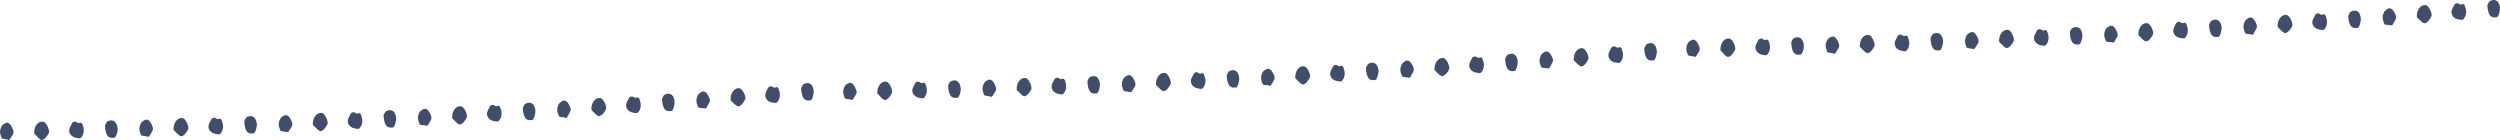 <svg width="500" height="28" viewBox="0 0 500 28" fill="none" xmlns="http://www.w3.org/2000/svg">
<g clip-path="url(#clip0_40_2)">
<path d="M15.139 24.35C15.389 24.44 15.601 24.71 15.873 24.59C16.393 24.36 16.511 24.87 16.606 25.22C16.729 25.551 16.775 25.926 16.738 26.294C16.702 26.662 16.584 27.006 16.401 27.28C16.005 27.91 15.711 27.63 15.235 27.57C14.59 27.47 13.768 26.91 13.835 26.01C13.882 25.66 14.008 25.339 14.194 25.09C14.28 24.878 14.386 24.683 14.509 24.51C14.617 24.419 14.736 24.358 14.861 24.33C14.953 24.302 15.05 24.308 15.139 24.35Z" fill="#404E6B"/>
<path d="M20.997 25.1C21.093 24.94 21.276 24.34 21.547 24.25C23.233 23.5 23.6 25.39 23.527 26.07C23.453 26.75 23.138 27.49 22.874 27.54C21.621 27.77 21.085 27.07 20.997 25.1Z" fill="#404E6B"/>
<path d="M1.664 28C1.62 28 1.569 28 1.532 27.93C1.227 27.852 0.918 27.798 0.609 27.77C0.323 27.7 0.286 27.56 0.176 27.17C0.065 26.929 0.007 26.65 0.007 26.365C0.007 26.08 0.065 25.801 0.176 25.56C0.345 25.09 0.513 24.92 1.07 24.64C1.738 24.29 2.265 25 2.661 26.09C2.692 26.188 2.708 26.294 2.708 26.4C2.708 26.506 2.692 26.612 2.661 26.71C2.522 27 2.339 27.28 2.17 27.55C2.001 27.82 1.914 28 1.664 28Z" fill="#404E6B"/>
<path d="M8.717 24.35C9.348 24.54 9.978 26.14 9.773 26.58C9.465 27.21 8.864 28 8.373 28C7.881 28 7.353 27.16 6.84 26.69C6.818 26.356 6.853 26.019 6.942 25.706C7.031 25.393 7.172 25.113 7.354 24.886C7.535 24.66 7.753 24.493 7.989 24.4C8.226 24.307 8.475 24.29 8.717 24.35Z" fill="#404E6B"/>
<path d="M42.992 23.56C43.241 23.65 43.461 23.92 43.725 23.8C44.245 23.56 44.363 24.06 44.458 24.41C44.584 24.741 44.633 25.116 44.599 25.485C44.565 25.855 44.449 26.202 44.267 26.48C43.872 27.11 43.578 26.84 43.109 26.78C42.457 26.69 41.643 26.14 41.694 25.24C41.74 24.889 41.863 24.565 42.046 24.31C42.156 24.13 42.215 23.89 42.361 23.74C42.464 23.642 42.582 23.577 42.706 23.55C42.8 23.521 42.898 23.525 42.992 23.56Z" fill="#404E6B"/>
<path d="M48.857 24.25C48.952 24.09 49.128 23.49 49.4 23.4C51.086 22.63 51.467 24.52 51.357 25.2C51.247 25.88 51.013 26.62 50.748 26.67C49.495 26.92 48.952 26.22 48.857 24.25Z" fill="#404E6B"/>
<path d="M29.546 27.35C29.493 27.341 29.442 27.324 29.392 27.3C29.094 27.227 28.793 27.177 28.49 27.15C28.204 27.08 28.16 26.95 28.05 26.56C27.939 26.317 27.88 26.036 27.88 25.75C27.88 25.464 27.939 25.183 28.05 24.94C28.212 24.48 28.38 24.3 28.937 24.01C29.612 23.66 30.176 24.32 30.55 25.45C30.581 25.548 30.597 25.653 30.597 25.76C30.597 25.866 30.581 25.972 30.55 26.07C30.398 26.365 30.233 26.648 30.059 26.92C29.832 27.27 29.795 27.42 29.546 27.35Z" fill="#404E6B"/>
<path d="M36.577 23.63C37.2 23.82 37.845 25.41 37.64 25.86C37.339 26.49 36.723 27.26 36.254 27.25C35.785 27.24 35.257 26.43 34.715 26C34.69 25.665 34.721 25.327 34.808 25.012C34.895 24.697 35.034 24.414 35.214 24.184C35.395 23.955 35.611 23.785 35.848 23.689C36.084 23.593 36.334 23.573 36.577 23.63Z" fill="#404E6B"/>
<path d="M70.844 22.47C71.093 22.56 71.313 22.82 71.577 22.69C72.098 22.45 72.215 22.95 72.311 23.3C72.437 23.63 72.487 24.004 72.454 24.374C72.422 24.743 72.308 25.091 72.127 25.37C71.739 26.01 71.438 25.74 70.969 25.68C70.316 25.6 69.502 25.05 69.546 24.15C69.59 23.8 69.713 23.478 69.898 23.23C70.008 23.04 70.06 22.8 70.206 22.65C70.309 22.552 70.427 22.487 70.551 22.46C70.647 22.418 70.75 22.422 70.844 22.47Z" fill="#404E6B"/>
<path d="M76.709 23.08C76.805 22.92 76.981 22.32 77.252 22.22C78.931 21.43 79.319 23.32 79.217 24C79.114 24.68 78.879 25.43 78.623 25.48C77.369 25.74 76.819 25 76.709 23.08Z" fill="#404E6B"/>
<path d="M57.42 26.4C57.369 26.407 57.317 26.407 57.266 26.4C56.965 26.329 56.662 26.282 56.357 26.26C56.071 26.19 56.035 26.06 55.917 25.67C55.807 25.428 55.749 25.149 55.749 24.865C55.749 24.581 55.807 24.302 55.917 24.06C56.071 23.59 56.24 23.42 56.797 23.12C57.471 22.76 58.036 23.42 58.425 24.54C58.455 24.638 58.471 24.744 58.471 24.85C58.471 24.957 58.455 25.062 58.425 25.16C58.267 25.452 58.098 25.732 57.919 26C57.706 26.32 57.669 26.46 57.42 26.4Z" fill="#404E6B"/>
<path d="M64.429 22.6C65.052 22.78 65.712 24.37 65.507 24.82C65.206 25.45 64.598 26.23 64.121 26.23C63.645 26.23 63.117 25.42 62.574 25C62.549 24.665 62.58 24.326 62.666 24.01C62.752 23.694 62.889 23.409 63.069 23.177C63.248 22.945 63.464 22.773 63.7 22.672C63.935 22.573 64.185 22.548 64.429 22.6Z" fill="#404E6B"/>
<path d="M98.689 21C98.938 21.09 99.158 21.35 99.422 21.22C99.936 20.97 100.06 21.47 100.155 21.82C100.284 22.148 100.337 22.521 100.307 22.891C100.276 23.26 100.165 23.609 99.987 23.89C99.598 24.53 99.305 24.27 98.829 24.21C98.176 24.14 97.362 23.6 97.399 22.7C97.444 22.35 97.564 22.027 97.743 21.77C97.853 21.59 97.905 21.34 98.044 21.19C98.149 21.089 98.269 21.021 98.396 20.99C98.493 20.96 98.594 20.963 98.689 21Z" fill="#404E6B"/>
<path d="M104.554 21.61C104.657 21.44 104.818 20.84 105.097 20.74C106.768 19.93 107.172 21.81 107.069 22.5C106.988 23.04 106.739 23.93 106.482 23.98C105.229 24.25 104.679 23.58 104.554 21.61Z" fill="#404E6B"/>
<path d="M85.287 25.14C85.243 25.14 85.192 25.14 85.133 25.09C84.832 25.036 84.528 25.006 84.224 25C83.938 24.94 83.894 24.81 83.777 24.42C83.663 24.182 83.6 23.906 83.593 23.622C83.587 23.338 83.638 23.057 83.74 22.81C83.894 22.34 84.063 22.16 84.613 21.86C85.287 21.49 85.859 22.14 86.248 23.26C86.278 23.356 86.294 23.46 86.294 23.565C86.294 23.67 86.278 23.774 86.248 23.87C86.099 24.167 85.94 24.454 85.771 24.73C85.573 25 85.537 25.2 85.287 25.14Z" fill="#404E6B"/>
<path d="M92.274 21.27C92.897 21.44 93.564 23.02 93.359 23.47C93.073 24.1 92.465 24.89 91.988 24.9C91.512 24.91 90.954 24.1 90.434 23.65C90.408 23.317 90.439 22.981 90.524 22.668C90.609 22.354 90.746 22.071 90.924 21.841C91.102 21.611 91.316 21.44 91.55 21.341C91.784 21.242 92.032 21.218 92.274 21.27Z" fill="#404E6B"/>
<path d="M126.519 19.32C126.776 19.41 126.996 19.67 127.253 19.54C127.773 19.28 127.898 19.78 127.986 20.13C128.117 20.456 128.173 20.828 128.145 21.198C128.118 21.567 128.009 21.917 127.832 22.2C127.451 22.84 127.15 22.59 126.673 22.54C126.021 22.47 125.207 21.95 125.207 21.05C125.248 20.698 125.365 20.37 125.544 20.11C125.629 19.9 125.73 19.702 125.845 19.52C125.951 19.427 126.067 19.36 126.19 19.32C126.297 19.277 126.412 19.277 126.519 19.32Z" fill="#404E6B"/>
<path d="M132.392 19.82C132.487 19.65 132.656 19.05 132.927 18.95C134.591 18.12 135.009 19.95 134.907 20.68C134.804 21.41 134.591 22.12 134.335 22.18C133.081 22.46 132.531 21.79 132.392 19.82Z" fill="#404E6B"/>
<path d="M113.147 23.57C113.092 23.56 113.038 23.543 112.986 23.52C112.687 23.456 112.386 23.416 112.084 23.4C111.798 23.34 111.754 23.21 111.637 22.82C111.518 22.585 111.451 22.31 111.442 22.025C111.432 21.74 111.482 21.458 111.585 21.21C111.739 20.74 111.9 20.56 112.45 20.21C113.125 19.84 113.697 20.48 114.093 21.59C114.125 21.687 114.142 21.793 114.142 21.9C114.142 22.007 114.125 22.113 114.093 22.21C113.953 22.51 113.777 22.79 113.616 23.08C113.455 23.37 113.396 23.62 113.147 23.57Z" fill="#404E6B"/>
<path d="M120.104 19.61C120.735 19.78 121.409 21.35 121.211 21.8C121.068 22.155 120.873 22.466 120.638 22.715C120.404 22.965 120.135 23.146 119.848 23.25C119.335 23.25 118.807 22.46 118.286 22.01C118.259 21.679 118.288 21.343 118.371 21.03C118.453 20.716 118.587 20.433 118.763 20.201C118.939 19.969 119.151 19.795 119.383 19.693C119.616 19.59 119.863 19.562 120.104 19.61Z" fill="#404E6B"/>
<path d="M154.342 17.29C154.599 17.37 154.819 17.63 155.076 17.5C155.596 17.24 155.721 17.73 155.809 18.08C155.941 18.404 155.998 18.776 155.972 19.146C155.946 19.516 155.838 19.866 155.662 20.15C155.281 20.8 154.988 20.55 154.511 20.5C153.859 20.5 153.045 19.92 153.045 19.02C153.082 18.668 153.197 18.34 153.375 18.08C153.477 17.9 153.529 17.65 153.668 17.5C153.772 17.4 153.889 17.329 154.013 17.29C154.12 17.247 154.235 17.247 154.342 17.29Z" fill="#404E6B"/>
<path d="M160.215 17.71C160.31 17.54 160.472 16.94 160.743 16.83C162.407 15.99 162.832 17.83 162.737 18.55C162.664 19.09 162.429 19.99 162.172 20.05C160.926 20.34 160.362 19.68 160.215 17.71Z" fill="#404E6B"/>
<path d="M140.992 21.68C140.941 21.687 140.889 21.687 140.838 21.68C140.537 21.619 140.233 21.582 139.929 21.57C139.643 21.57 139.599 21.38 139.474 21C139.358 20.764 139.291 20.49 139.281 20.206C139.27 19.922 139.317 19.64 139.416 19.39C139.57 18.92 139.731 18.74 140.281 18.39C140.948 18.01 141.527 18.65 141.93 19.76C141.962 19.856 141.979 19.96 141.979 20.065C141.979 20.17 141.962 20.274 141.93 20.37C141.791 20.67 141.622 20.96 141.461 21.24C141.3 21.52 141.241 21.73 140.992 21.68Z" fill="#404E6B"/>
<path d="M147.927 17.65C148.558 17.81 149.247 19.37 149.049 19.82C148.763 20.47 148.169 21.26 147.693 21.28C147.216 21.3 146.644 20.51 146.124 20.07C146.096 19.74 146.124 19.405 146.205 19.091C146.287 18.778 146.419 18.494 146.593 18.26C146.767 18.027 146.977 17.851 147.209 17.745C147.44 17.639 147.686 17.607 147.927 17.65Z" fill="#404E6B"/>
</g>
<g clip-path="url(#clip1_40_2)">
<path d="M183.764 16.35C184.013 16.44 184.226 16.71 184.497 16.59C185.017 16.36 185.135 16.87 185.23 17.22C185.353 17.551 185.399 17.926 185.363 18.294C185.326 18.662 185.208 19.006 185.025 19.28C184.629 19.91 184.336 19.63 183.859 19.57C183.214 19.47 182.393 18.91 182.459 18.01C182.506 17.66 182.632 17.339 182.818 17.09C182.904 16.878 183.01 16.683 183.133 16.51C183.241 16.419 183.36 16.358 183.485 16.33C183.578 16.302 183.674 16.308 183.764 16.35Z" fill="#404E6B"/>
<path d="M189.622 17.1C189.717 16.94 189.9 16.34 190.171 16.25C191.858 15.5 192.224 17.39 192.151 18.07C192.078 18.75 191.762 19.49 191.498 19.54C190.245 19.77 189.709 19.07 189.622 17.1Z" fill="#404E6B"/>
<path d="M170.288 20C170.244 20 170.193 20 170.156 19.93C169.851 19.852 169.543 19.798 169.233 19.77C168.947 19.7 168.91 19.56 168.8 19.17C168.69 18.929 168.631 18.65 168.631 18.365C168.631 18.08 168.69 17.801 168.8 17.56C168.969 17.09 169.137 16.92 169.695 16.64C170.362 16.29 170.89 17 171.285 18.09C171.316 18.188 171.332 18.294 171.332 18.4C171.332 18.506 171.316 18.612 171.285 18.71C171.146 19 170.963 19.28 170.794 19.55C170.626 19.82 170.538 20 170.288 20Z" fill="#404E6B"/>
<path d="M177.341 16.35C177.972 16.54 178.602 18.14 178.397 18.58C178.089 19.21 177.488 20 176.997 20C176.505 20 175.978 19.16 175.464 18.69C175.442 18.356 175.477 18.019 175.566 17.706C175.655 17.393 175.796 17.113 175.978 16.886C176.16 16.66 176.377 16.493 176.614 16.4C176.85 16.307 177.099 16.29 177.341 16.35Z" fill="#404E6B"/>
<path d="M211.616 15.56C211.865 15.65 212.085 15.92 212.349 15.8C212.87 15.56 212.987 16.06 213.082 16.41C213.208 16.741 213.257 17.116 213.223 17.485C213.189 17.855 213.073 18.202 212.892 18.48C212.496 19.11 212.203 18.84 211.733 18.78C211.081 18.69 210.267 18.14 210.318 17.24C210.365 16.889 210.487 16.565 210.67 16.31C210.78 16.13 210.839 15.89 210.985 15.74C211.088 15.642 211.206 15.577 211.33 15.55C211.425 15.521 211.523 15.525 211.616 15.56Z" fill="#404E6B"/>
<path d="M217.481 16.25C217.576 16.09 217.752 15.49 218.024 15.4C219.71 14.63 220.091 16.52 219.981 17.2C219.871 17.88 219.637 18.62 219.373 18.67C218.119 18.92 217.576 18.22 217.481 16.25Z" fill="#404E6B"/>
<path d="M198.17 19.35C198.118 19.341 198.066 19.324 198.016 19.3C197.718 19.227 197.417 19.177 197.114 19.15C196.828 19.08 196.784 18.95 196.674 18.56C196.563 18.317 196.504 18.036 196.504 17.75C196.504 17.464 196.563 17.183 196.674 16.94C196.836 16.48 197.004 16.3 197.562 16.01C198.236 15.66 198.801 16.32 199.174 17.45C199.205 17.548 199.221 17.653 199.221 17.76C199.221 17.866 199.205 17.972 199.174 18.07C199.022 18.365 198.858 18.648 198.683 18.92C198.456 19.27 198.419 19.42 198.17 19.35Z" fill="#404E6B"/>
<path d="M205.201 15.63C205.824 15.82 206.469 17.41 206.264 17.86C205.963 18.49 205.348 19.26 204.878 19.25C204.409 19.24 203.881 18.43 203.339 18C203.314 17.665 203.346 17.327 203.432 17.012C203.519 16.697 203.658 16.414 203.838 16.184C204.019 15.955 204.236 15.785 204.472 15.689C204.708 15.593 204.958 15.573 205.201 15.63Z" fill="#404E6B"/>
<path d="M239.468 14.47C239.718 14.56 239.938 14.82 240.201 14.69C240.722 14.45 240.839 14.95 240.935 15.3C241.061 15.63 241.111 16.004 241.079 16.374C241.046 16.743 240.932 17.091 240.751 17.37C240.363 18.01 240.062 17.74 239.593 17.68C238.94 17.6 238.127 17.05 238.171 16.15C238.214 15.8 238.337 15.478 238.523 15.23C238.633 15.04 238.684 14.8 238.83 14.65C238.933 14.552 239.051 14.487 239.175 14.46C239.271 14.418 239.374 14.422 239.468 14.47Z" fill="#404E6B"/>
<path d="M245.333 15.08C245.429 14.92 245.605 14.32 245.876 14.22C247.555 13.43 247.944 15.32 247.841 16C247.738 16.68 247.504 17.43 247.247 17.48C245.993 17.74 245.443 17 245.333 15.08Z" fill="#404E6B"/>
<path d="M226.044 18.4C225.993 18.407 225.942 18.407 225.89 18.4C225.59 18.329 225.286 18.282 224.981 18.26C224.695 18.19 224.659 18.06 224.541 17.67C224.432 17.428 224.374 17.149 224.374 16.865C224.374 16.581 224.432 16.302 224.541 16.06C224.695 15.59 224.864 15.42 225.421 15.12C226.096 14.76 226.66 15.42 227.049 16.54C227.079 16.638 227.095 16.744 227.095 16.85C227.095 16.957 227.079 17.062 227.049 17.16C226.891 17.452 226.722 17.732 226.543 18C226.33 18.32 226.294 18.46 226.044 18.4Z" fill="#404E6B"/>
<path d="M233.053 14.6C233.676 14.78 234.336 16.37 234.131 16.82C233.83 17.45 233.222 18.23 232.745 18.23C232.269 18.23 231.741 17.42 231.198 17C231.173 16.665 231.204 16.326 231.29 16.01C231.376 15.694 231.513 15.409 231.693 15.177C231.872 14.945 232.088 14.773 232.324 14.672C232.56 14.572 232.809 14.548 233.053 14.6Z" fill="#404E6B"/>
<path d="M267.313 13C267.563 13.09 267.783 13.35 268.046 13.22C268.56 12.97 268.684 13.47 268.78 13.82C268.908 14.148 268.961 14.521 268.931 14.891C268.901 15.26 268.789 15.609 268.611 15.89C268.222 16.53 267.929 16.27 267.453 16.21C266.8 16.14 265.986 15.6 266.023 14.7C266.068 14.35 266.188 14.027 266.368 13.77C266.478 13.59 266.529 13.34 266.668 13.19C266.773 13.089 266.893 13.021 267.02 12.99C267.117 12.96 267.218 12.963 267.313 13Z" fill="#404E6B"/>
<path d="M273.178 13.61C273.281 13.44 273.442 12.84 273.721 12.74C275.393 11.93 275.796 13.81 275.693 14.5C275.613 15.04 275.363 15.93 275.107 15.98C273.853 16.25 273.303 15.58 273.178 13.61Z" fill="#404E6B"/>
<path d="M253.911 17.14C253.867 17.14 253.816 17.14 253.757 17.09C253.456 17.036 253.152 17.006 252.848 17C252.562 16.94 252.518 16.81 252.401 16.42C252.287 16.182 252.224 15.906 252.217 15.622C252.211 15.338 252.262 15.057 252.364 14.81C252.518 14.34 252.687 14.16 253.237 13.86C253.911 13.49 254.483 14.14 254.872 15.26C254.903 15.356 254.919 15.46 254.919 15.565C254.919 15.67 254.903 15.774 254.872 15.87C254.724 16.167 254.564 16.454 254.395 16.73C254.197 17 254.161 17.2 253.911 17.14Z" fill="#404E6B"/>
<path d="M260.898 13.27C261.521 13.44 262.189 15.02 261.983 15.47C261.697 16.1 261.089 16.89 260.612 16.9C260.136 16.91 259.579 16.1 259.058 15.65C259.033 15.317 259.063 14.981 259.148 14.668C259.233 14.354 259.37 14.071 259.548 13.841C259.726 13.611 259.94 13.44 260.174 13.341C260.408 13.242 260.656 13.218 260.898 13.27Z" fill="#404E6B"/>
<path d="M295.144 11.32C295.4 11.41 295.62 11.67 295.877 11.54C296.397 11.28 296.522 11.78 296.61 12.13C296.741 12.456 296.797 12.828 296.77 13.198C296.742 13.568 296.633 13.917 296.456 14.2C296.075 14.84 295.774 14.59 295.298 14.54C294.645 14.47 293.831 13.95 293.831 13.05C293.872 12.697 293.989 12.37 294.169 12.11C294.253 11.9 294.354 11.702 294.469 11.52C294.575 11.427 294.691 11.36 294.814 11.32C294.921 11.277 295.036 11.277 295.144 11.32Z" fill="#404E6B"/>
<path d="M301.016 11.82C301.111 11.65 301.28 11.05 301.551 10.95C303.216 10.12 303.633 11.95 303.531 12.68C303.428 13.41 303.216 14.12 302.959 14.18C301.705 14.46 301.155 13.79 301.016 11.82Z" fill="#404E6B"/>
<path d="M281.771 15.57C281.716 15.56 281.662 15.543 281.61 15.52C281.311 15.456 281.01 15.416 280.708 15.4C280.422 15.34 280.378 15.21 280.261 14.82C280.142 14.585 280.075 14.31 280.066 14.025C280.057 13.74 280.106 13.458 280.209 13.21C280.363 12.74 280.525 12.56 281.074 12.21C281.749 11.84 282.321 12.48 282.717 13.59C282.749 13.687 282.766 13.793 282.766 13.9C282.766 14.007 282.749 14.113 282.717 14.21C282.577 14.51 282.401 14.79 282.24 15.08C282.079 15.37 282.02 15.62 281.771 15.57Z" fill="#404E6B"/>
<path d="M288.729 11.61C289.359 11.78 290.034 13.35 289.836 13.8C289.692 14.155 289.497 14.466 289.263 14.715C289.028 14.965 288.759 15.146 288.472 15.25C287.959 15.25 287.431 14.46 286.91 14.01C286.883 13.679 286.912 13.344 286.995 13.03C287.077 12.716 287.212 12.433 287.387 12.201C287.563 11.969 287.775 11.795 288.008 11.693C288.24 11.59 288.487 11.562 288.729 11.61Z" fill="#404E6B"/>
<path d="M322.967 9.29C323.223 9.37 323.443 9.63 323.7 9.5C324.22 9.24 324.345 9.73 324.433 10.08C324.565 10.405 324.622 10.776 324.596 11.146C324.57 11.516 324.462 11.866 324.286 12.15C323.905 12.8 323.612 12.55 323.135 12.5C322.483 12.5 321.669 11.92 321.669 11.02C321.706 10.668 321.821 10.34 321.999 10.08C322.102 9.9 322.153 9.65 322.292 9.5C322.396 9.4 322.513 9.329 322.637 9.29C322.744 9.247 322.859 9.247 322.967 9.29Z" fill="#404E6B"/>
<path d="M328.839 9.71C328.934 9.54 329.096 8.94 329.367 8.83C331.031 7.99 331.456 9.83 331.361 10.55C331.288 11.09 331.053 11.99 330.797 12.05C329.55 12.34 328.986 11.68 328.839 9.71Z" fill="#404E6B"/>
<path d="M309.616 13.68C309.565 13.687 309.513 13.687 309.462 13.68C309.161 13.619 308.857 13.582 308.553 13.57C308.267 13.57 308.223 13.38 308.098 13C307.982 12.764 307.915 12.49 307.905 12.206C307.894 11.922 307.941 11.64 308.04 11.39C308.194 10.92 308.355 10.74 308.905 10.39C309.572 10.01 310.151 10.65 310.554 11.76C310.587 11.856 310.603 11.96 310.603 12.065C310.603 12.17 310.587 12.274 310.554 12.37C310.415 12.67 310.246 12.96 310.085 13.24C309.924 13.52 309.865 13.73 309.616 13.68Z" fill="#404E6B"/>
<path d="M316.552 9.65C317.182 9.81 317.871 11.37 317.673 11.82C317.387 12.47 316.793 13.26 316.317 13.28C315.84 13.3 315.269 12.51 314.748 12.07C314.72 11.74 314.748 11.405 314.829 11.091C314.911 10.778 315.043 10.494 315.217 10.26C315.391 10.027 315.602 9.851 315.833 9.745C316.064 9.639 316.31 9.607 316.552 9.65Z" fill="#404E6B"/>
</g>
<g clip-path="url(#clip2_40_2)">
<path d="M352.388 7.73C352.637 7.82 352.85 8.09 353.121 7.97C353.641 7.74 353.759 8.25 353.854 8.6C353.977 8.931 354.023 9.306 353.987 9.674C353.95 10.042 353.832 10.386 353.649 10.66C353.253 11.29 352.96 11.01 352.483 10.95C351.838 10.85 351.017 10.29 351.083 9.39C351.13 9.04 351.256 8.719 351.442 8.47C351.528 8.258 351.634 8.063 351.757 7.89C351.865 7.799 351.984 7.738 352.109 7.71C352.202 7.681 352.298 7.688 352.388 7.73Z" fill="#404E6B"/>
<path d="M358.246 8.48C358.341 8.32 358.524 7.72 358.796 7.63C360.482 6.88 360.848 8.77 360.775 9.45C360.702 10.13 360.386 10.87 360.123 10.92C358.869 11.15 358.334 10.45 358.246 8.48Z" fill="#404E6B"/>
<path d="M338.913 11.38C338.869 11.38 338.817 11.38 338.781 11.31C338.475 11.232 338.167 11.178 337.857 11.15C337.571 11.08 337.534 10.94 337.424 10.55C337.314 10.309 337.255 10.03 337.255 9.745C337.255 9.46 337.314 9.181 337.424 8.94C337.593 8.47 337.761 8.3 338.319 8.02C338.986 7.67 339.514 8.38 339.91 9.47C339.94 9.568 339.956 9.673 339.956 9.78C339.956 9.887 339.94 9.992 339.91 10.09C339.77 10.38 339.587 10.66 339.418 10.93C339.25 11.2 339.162 11.38 338.913 11.38Z" fill="#404E6B"/>
<path d="M345.965 7.73C346.596 7.92 347.226 9.52 347.021 9.96C346.713 10.59 346.112 11.38 345.621 11.38C345.13 11.38 344.602 10.54 344.089 10.07C344.067 9.736 344.101 9.399 344.191 9.086C344.28 8.773 344.42 8.492 344.602 8.266C344.784 8.04 345.001 7.873 345.238 7.78C345.474 7.687 345.723 7.67 345.965 7.73Z" fill="#404E6B"/>
<path d="M380.24 6.94C380.489 7.03 380.709 7.3 380.973 7.18C381.494 6.94 381.611 7.44 381.706 7.79C381.832 8.121 381.881 8.496 381.847 8.865C381.813 9.235 381.697 9.582 381.516 9.86C381.12 10.49 380.827 10.22 380.357 10.16C379.705 10.07 378.891 9.52 378.942 8.62C378.989 8.269 379.111 7.945 379.294 7.69C379.404 7.51 379.463 7.27 379.61 7.12C379.713 7.022 379.83 6.957 379.954 6.93C380.049 6.902 380.147 6.905 380.24 6.94Z" fill="#404E6B"/>
<path d="M386.105 7.63C386.201 7.47 386.377 6.87 386.648 6.78C388.334 6.01 388.715 7.9 388.605 8.58C388.495 9.26 388.261 10 387.997 10.05C386.743 10.3 386.201 9.6 386.105 7.63Z" fill="#404E6B"/>
<path d="M366.794 10.73C366.742 10.721 366.69 10.704 366.64 10.68C366.342 10.607 366.041 10.556 365.738 10.53C365.453 10.46 365.409 10.33 365.299 9.94C365.187 9.697 365.128 9.416 365.128 9.13C365.128 8.844 365.187 8.563 365.299 8.32C365.46 7.86 365.628 7.68 366.186 7.39C366.86 7.04 367.425 7.7 367.799 8.83C367.829 8.928 367.845 9.033 367.845 9.14C367.845 9.247 367.829 9.352 367.799 9.45C367.646 9.745 367.482 10.028 367.307 10.3C367.08 10.65 367.043 10.8 366.794 10.73Z" fill="#404E6B"/>
<path d="M373.825 7.01C374.448 7.2 375.093 8.79 374.888 9.24C374.588 9.87 373.972 10.64 373.503 10.63C373.033 10.62 372.505 9.81 371.963 9.38C371.938 9.045 371.97 8.707 372.057 8.392C372.143 8.077 372.282 7.794 372.462 7.564C372.643 7.335 372.86 7.165 373.096 7.069C373.333 6.973 373.582 6.953 373.825 7.01Z" fill="#404E6B"/>
<path d="M408.092 5.85C408.342 5.94 408.562 6.2 408.826 6.07C409.346 5.83 409.463 6.33 409.559 6.68C409.685 7.01 409.736 7.384 409.703 7.754C409.67 8.123 409.556 8.471 409.375 8.75C408.987 9.39 408.686 9.12 408.217 9.06C407.565 8.98 406.751 8.43 406.795 7.53C406.838 7.18 406.961 6.858 407.147 6.61C407.257 6.42 407.308 6.18 407.455 6.03C407.558 5.932 407.675 5.867 407.799 5.84C407.895 5.798 407.998 5.802 408.092 5.85Z" fill="#404E6B"/>
<path d="M413.958 6.46C414.053 6.3 414.229 5.7 414.5 5.6C416.179 4.81 416.568 6.7 416.465 7.38C416.362 8.06 416.128 8.81 415.871 8.86C414.617 9.12 414.068 8.38 413.958 6.46Z" fill="#404E6B"/>
<path d="M394.669 9.78C394.617 9.787 394.566 9.787 394.515 9.78C394.214 9.709 393.91 9.663 393.605 9.64C393.32 9.57 393.283 9.44 393.166 9.05C393.056 8.808 392.998 8.529 392.998 8.245C392.998 7.961 393.056 7.682 393.166 7.44C393.32 6.97 393.488 6.8 394.045 6.5C394.72 6.14 395.284 6.8 395.673 7.92C395.704 8.018 395.719 8.123 395.719 8.23C395.719 8.337 395.704 8.442 395.673 8.54C395.515 8.832 395.346 9.112 395.167 9.38C394.954 9.7 394.918 9.84 394.669 9.78Z" fill="#404E6B"/>
<path d="M401.677 5.98C402.301 6.16 402.96 7.75 402.755 8.2C402.455 8.83 401.846 9.61 401.369 9.61C400.893 9.61 400.365 8.8 399.823 8.38C399.797 8.045 399.828 7.706 399.914 7.39C400 7.074 400.138 6.789 400.317 6.557C400.496 6.325 400.712 6.153 400.948 6.053C401.184 5.952 401.433 5.928 401.677 5.98Z" fill="#404E6B"/>
<path d="M435.937 4.38C436.187 4.47 436.407 4.73 436.671 4.6C437.184 4.35 437.308 4.85 437.404 5.2C437.532 5.528 437.585 5.901 437.555 6.271C437.525 6.64 437.413 6.989 437.235 7.27C436.847 7.91 436.553 7.65 436.077 7.59C435.424 7.52 434.61 6.98 434.647 6.08C434.692 5.73 434.812 5.407 434.992 5.15C435.102 4.97 435.153 4.72 435.292 4.57C435.397 4.469 435.518 4.401 435.644 4.37C435.741 4.34 435.842 4.343 435.937 4.38Z" fill="#404E6B"/>
<path d="M441.803 4.99C441.905 4.82 442.067 4.22 442.345 4.12C444.017 3.31 444.42 5.19 444.317 5.88C444.237 6.42 443.987 7.31 443.731 7.36C442.477 7.63 441.927 6.96 441.803 4.99Z" fill="#404E6B"/>
<path d="M422.535 8.52C422.491 8.52 422.44 8.52 422.382 8.47C422.08 8.416 421.776 8.386 421.472 8.38C421.186 8.32 421.142 8.19 421.025 7.8C420.912 7.562 420.848 7.286 420.841 7.002C420.835 6.718 420.886 6.437 420.989 6.19C421.142 5.72 421.311 5.54 421.861 5.24C422.535 4.87 423.107 5.52 423.496 6.64C423.527 6.736 423.543 6.84 423.543 6.945C423.543 7.05 423.527 7.154 423.496 7.25C423.348 7.547 423.189 7.834 423.019 8.11C422.821 8.38 422.785 8.58 422.535 8.52Z" fill="#404E6B"/>
<path d="M429.522 4.65C430.146 4.82 430.813 6.4 430.607 6.85C430.321 7.48 429.713 8.27 429.236 8.28C428.76 8.29 428.203 7.48 427.682 7.03C427.657 6.697 427.688 6.361 427.772 6.048C427.857 5.734 427.994 5.451 428.172 5.221C428.35 4.991 428.564 4.82 428.798 4.721C429.033 4.622 429.28 4.598 429.522 4.65Z" fill="#404E6B"/>
<path d="M463.768 2.7C464.024 2.79 464.244 3.05 464.501 2.92C465.021 2.66 465.146 3.16 465.234 3.51C465.366 3.836 465.421 4.208 465.394 4.578C465.366 4.948 465.257 5.297 465.08 5.58C464.699 6.22 464.398 5.97 463.922 5.92C463.269 5.85 462.455 5.33 462.455 4.43C462.496 4.077 462.613 3.75 462.793 3.49C462.878 3.28 462.978 3.082 463.093 2.9C463.199 2.807 463.316 2.74 463.438 2.7C463.546 2.657 463.66 2.657 463.768 2.7Z" fill="#404E6B"/>
<path d="M469.64 3.2C469.736 3.03 469.904 2.43 470.175 2.33C471.84 1.5 472.258 3.33 472.155 4.06C472.052 4.79 471.84 5.5 471.583 5.56C470.329 5.84 469.78 5.17 469.64 3.2Z" fill="#404E6B"/>
<path d="M450.395 6.95C450.34 6.94 450.286 6.923 450.234 6.9C449.935 6.836 449.634 6.796 449.332 6.78C449.046 6.72 449.002 6.59 448.885 6.2C448.767 5.965 448.699 5.69 448.69 5.405C448.681 5.12 448.731 4.838 448.834 4.59C448.987 4.12 449.149 3.94 449.699 3.59C450.373 3.22 450.945 3.86 451.341 4.97C451.373 5.067 451.39 5.173 451.39 5.28C451.39 5.387 451.373 5.493 451.341 5.59C451.202 5.89 451.026 6.17 450.864 6.46C450.703 6.75 450.644 7 450.395 6.95Z" fill="#404E6B"/>
<path d="M457.353 2.99C457.983 3.16 458.658 4.73 458.46 5.18C458.316 5.535 458.121 5.846 457.887 6.095C457.652 6.345 457.383 6.527 457.096 6.63C456.583 6.63 456.055 5.84 455.534 5.39C455.507 5.059 455.536 4.723 455.619 4.41C455.701 4.096 455.836 3.813 456.011 3.581C456.187 3.349 456.399 3.175 456.632 3.073C456.864 2.97 457.111 2.942 457.353 2.99Z" fill="#404E6B"/>
<path d="M491.591 0.67C491.847 0.75 492.067 1.01 492.324 0.88C492.844 0.62 492.969 1.11 493.057 1.46C493.19 1.785 493.246 2.156 493.22 2.526C493.194 2.896 493.086 3.246 492.91 3.53C492.529 4.18 492.236 3.93 491.759 3.88C491.107 3.88 490.293 3.3 490.293 2.4C490.331 2.048 490.446 1.72 490.623 1.46C490.726 1.28 490.777 1.03 490.916 0.88C491.02 0.78 491.137 0.709 491.261 0.67C491.369 0.627 491.483 0.627 491.591 0.67Z" fill="#404E6B"/>
<path d="M497.463 1.09C497.559 0.92 497.72 0.32 497.991 0.21C499.655 -0.63 500.081 1.21 499.985 1.93C499.912 2.47 499.677 3.37 499.421 3.43C498.174 3.72 497.61 3.06 497.463 1.09Z" fill="#404E6B"/>
<path d="M478.24 5.06C478.189 5.067 478.137 5.067 478.086 5.06C477.785 4.999 477.481 4.962 477.177 4.95C476.891 4.95 476.847 4.76 476.722 4.38C476.606 4.144 476.539 3.87 476.529 3.586C476.519 3.302 476.565 3.02 476.664 2.77C476.818 2.3 476.979 2.12 477.529 1.77C478.196 1.39 478.775 2.03 479.179 3.14C479.211 3.236 479.227 3.34 479.227 3.445C479.227 3.55 479.211 3.654 479.179 3.75C479.039 4.05 478.871 4.34 478.709 4.62C478.548 4.9 478.489 5.11 478.24 5.06Z" fill="#404E6B"/>
<path d="M485.176 1.03C485.806 1.19 486.495 2.75 486.297 3.2C486.011 3.85 485.418 4.64 484.941 4.66C484.465 4.68 483.893 3.89 483.372 3.45C483.344 3.12 483.372 2.785 483.454 2.471C483.535 2.158 483.668 1.874 483.841 1.64C484.015 1.407 484.226 1.231 484.457 1.125C484.688 1.019 484.934 0.987 485.176 1.03Z" fill="#404E6B"/>
</g>
<defs>
<clipPath id="clip0_40_2">
<rect width="11.38" height="162.752" fill="white" transform="matrix(0 -1 1 0 0 28)"/>
</clipPath>
<clipPath id="clip1_40_2">
<rect width="11.38" height="162.752" fill="white" transform="matrix(0 -1 1 0 168.624 20)"/>
</clipPath>
<clipPath id="clip2_40_2">
<rect width="11.38" height="162.752" fill="white" transform="matrix(0 -1 1 0 337.248 11.38)"/>
</clipPath>
</defs>
</svg>
